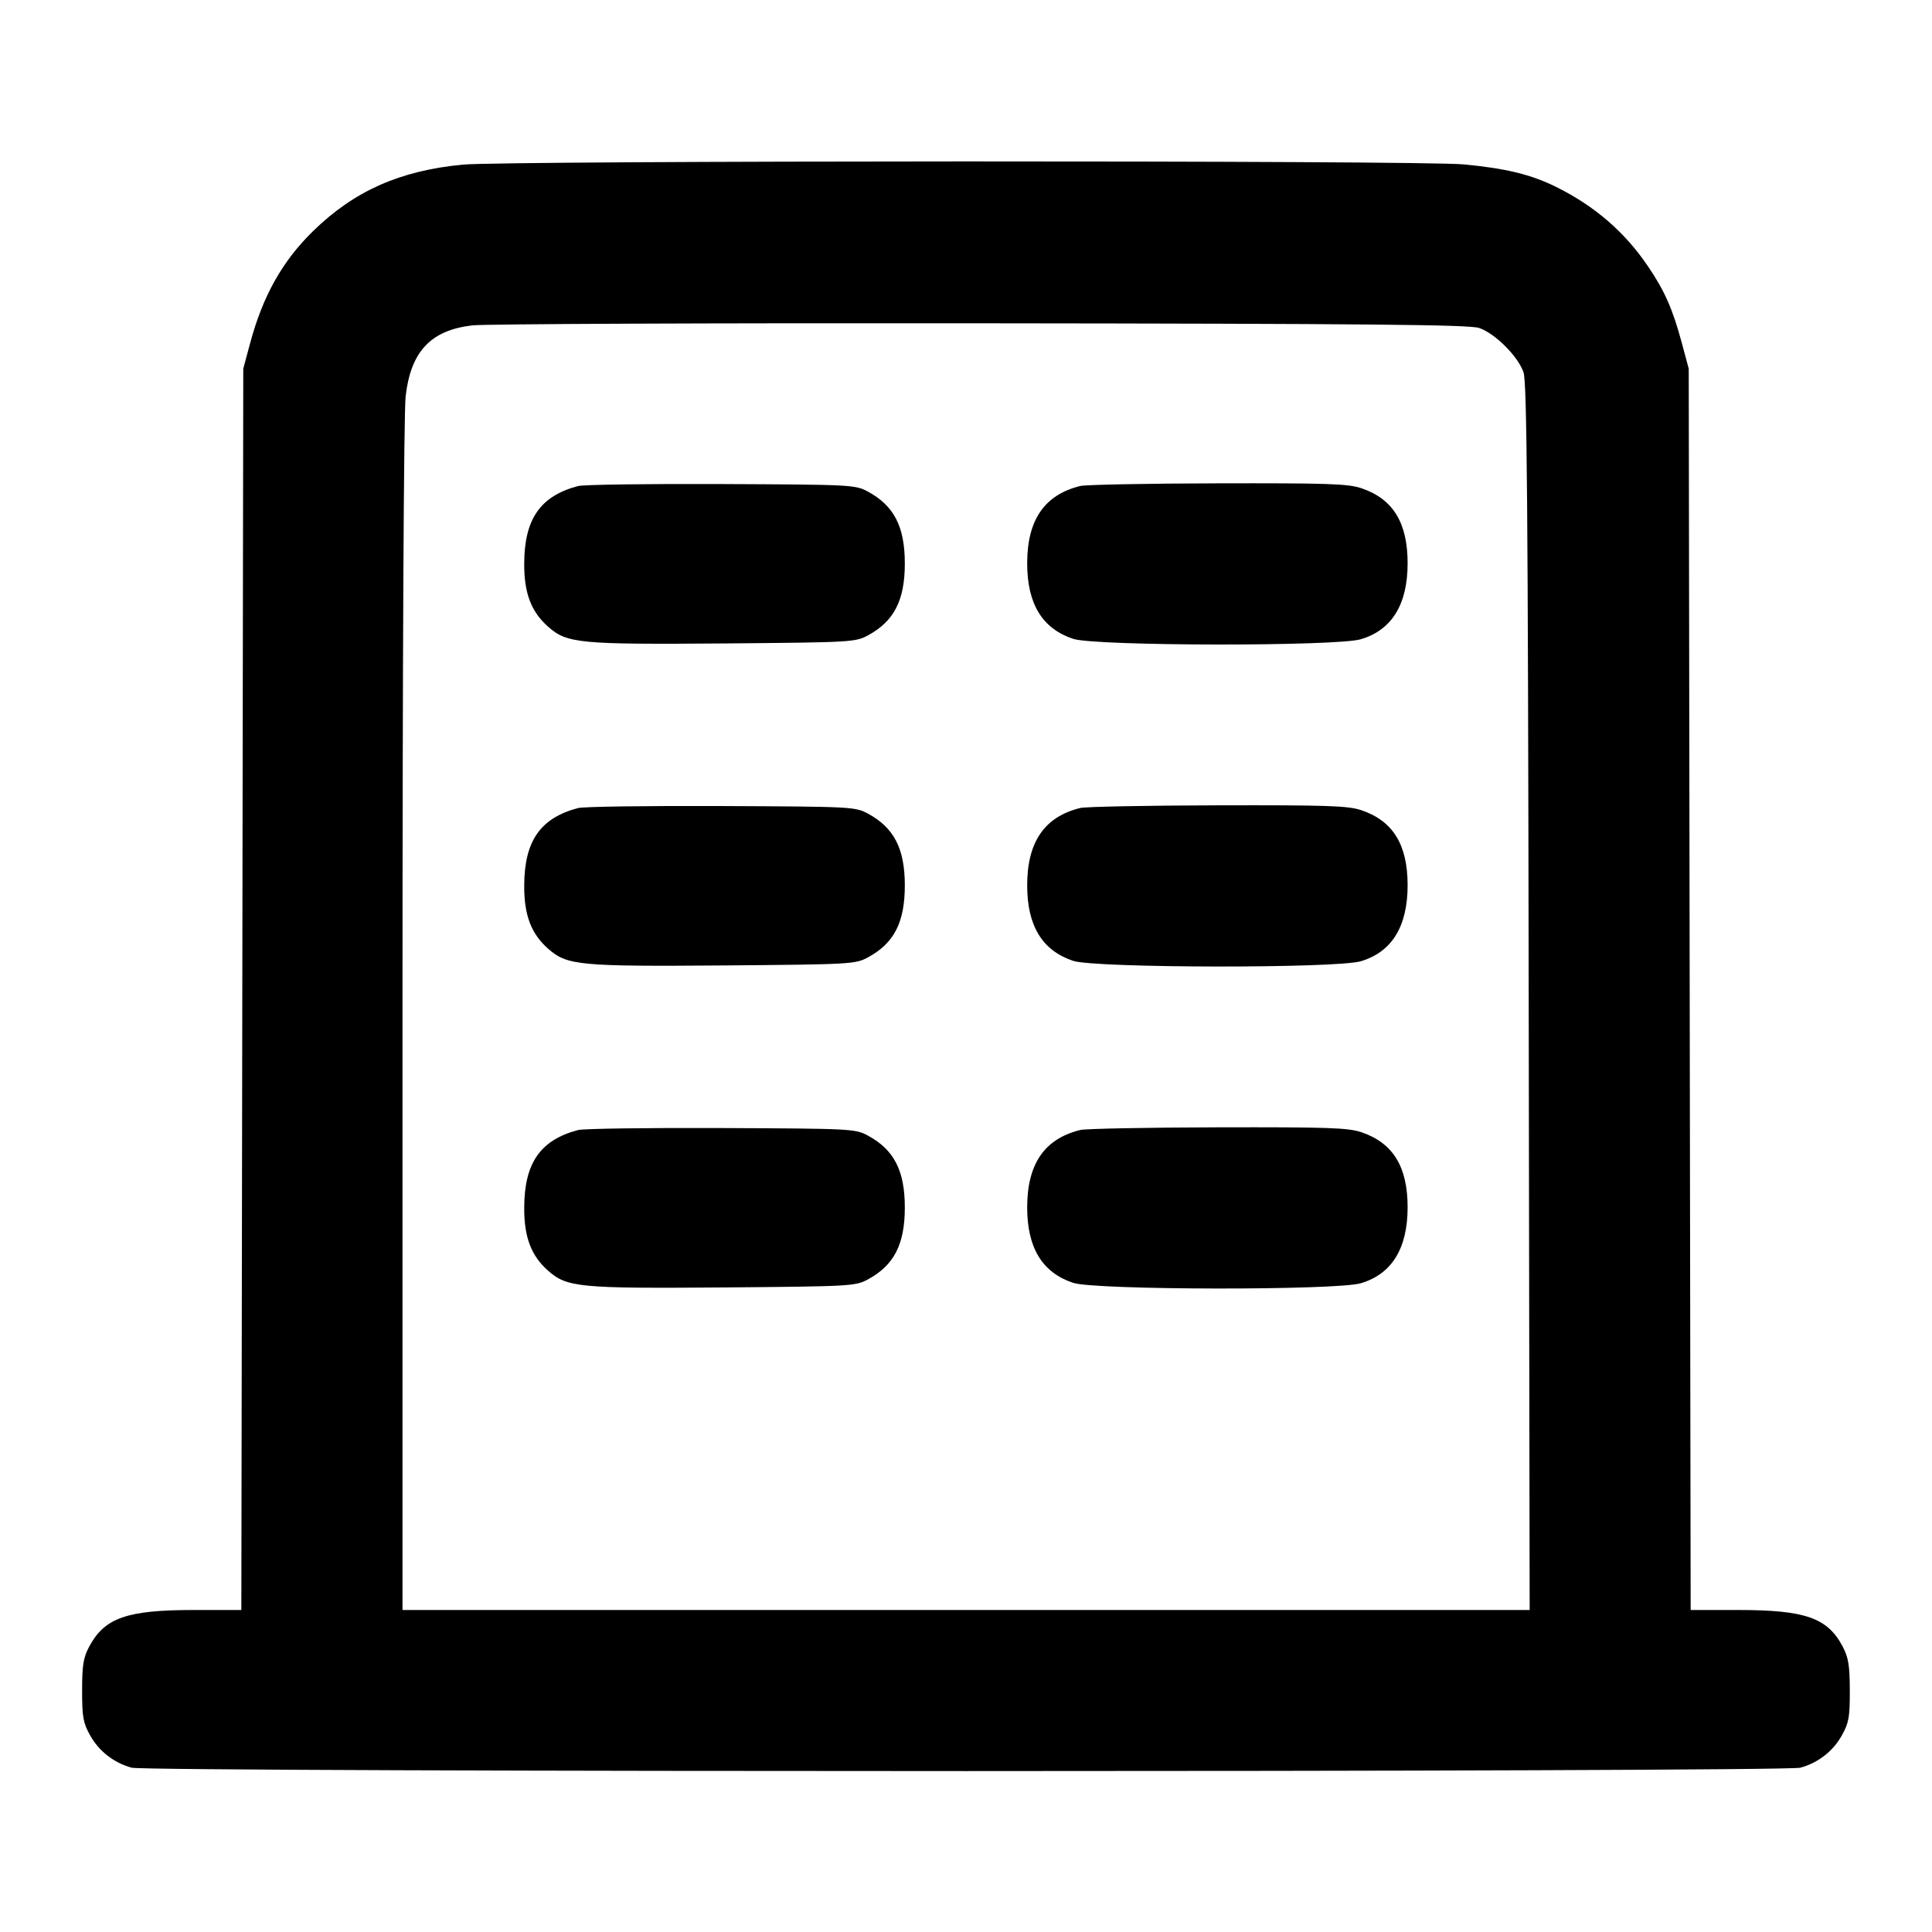 <svg width="24" height="24" viewBox="0 0 24 24" fill="none" xmlns="http://www.w3.org/2000/svg"><path d="M5.749 2.045 C 4.967 2.120,4.402 2.371,3.890 2.870 C 3.508 3.243,3.266 3.674,3.108 4.260 L 3.022 4.580 3.010 12.290 L 2.998 20.000 2.405 20.000 C 1.577 20.000,1.300 20.097,1.109 20.453 C 1.035 20.592,1.020 20.684,1.020 21.000 C 1.020 21.331,1.033 21.403,1.120 21.558 C 1.230 21.755,1.414 21.898,1.635 21.959 C 1.835 22.015,22.165 22.015,22.365 21.959 C 22.586 21.898,22.770 21.755,22.880 21.558 C 22.967 21.402,22.980 21.332,22.979 21.000 C 22.978 20.687,22.962 20.591,22.890 20.453 C 22.702 20.097,22.424 20.000,21.595 20.000 L 21.002 20.000 20.990 12.290 L 20.978 4.580 20.892 4.260 C 20.779 3.840,20.679 3.613,20.473 3.310 C 20.184 2.882,19.811 2.560,19.329 2.321 C 19.019 2.168,18.706 2.091,18.180 2.042 C 17.646 1.991,6.275 1.994,5.749 2.045 M18.374 4.074 C 18.572 4.141,18.859 4.428,18.926 4.626 C 18.968 4.750,18.981 6.269,18.990 12.390 L 19.002 20.000 12.001 20.000 L 5.000 20.000 5.000 12.630 C 5.000 8.144,5.016 5.128,5.039 4.923 C 5.103 4.366,5.350 4.103,5.866 4.042 C 6.017 4.024,8.858 4.012,12.180 4.016 C 17.006 4.021,18.251 4.033,18.374 4.074 M7.180 6.038 C 6.712 6.162,6.514 6.447,6.512 7.000 C 6.510 7.368,6.598 7.600,6.811 7.787 C 7.046 7.993,7.197 8.007,9.000 7.993 C 10.569 7.980,10.625 7.977,10.780 7.894 C 11.106 7.718,11.240 7.459,11.240 7.000 C 11.240 6.541,11.106 6.282,10.780 6.106 C 10.624 6.022,10.576 6.020,8.960 6.013 C 8.047 6.009,7.246 6.020,7.180 6.038 M13.420 6.037 C 12.975 6.146,12.760 6.459,12.760 6.998 C 12.760 7.501,12.947 7.808,13.331 7.936 C 13.605 8.027,16.600 8.031,16.904 7.941 C 17.290 7.827,17.486 7.508,17.486 6.997 C 17.486 6.491,17.303 6.196,16.909 6.064 C 16.745 6.009,16.485 6.001,15.129 6.004 C 14.255 6.006,13.486 6.021,13.420 6.037 M7.180 10.038 C 6.712 10.162,6.514 10.447,6.512 11.000 C 6.510 11.368,6.598 11.600,6.811 11.787 C 7.046 11.993,7.197 12.007,9.000 11.993 C 10.569 11.980,10.625 11.977,10.780 11.894 C 11.106 11.718,11.240 11.459,11.240 11.000 C 11.240 10.541,11.106 10.282,10.780 10.106 C 10.624 10.022,10.576 10.020,8.960 10.013 C 8.047 10.009,7.246 10.020,7.180 10.038 M13.420 10.037 C 12.975 10.146,12.760 10.459,12.760 10.998 C 12.760 11.501,12.947 11.808,13.331 11.936 C 13.605 12.027,16.600 12.031,16.904 11.941 C 17.290 11.827,17.486 11.508,17.486 10.997 C 17.486 10.491,17.303 10.196,16.909 10.064 C 16.745 10.009,16.485 10.001,15.129 10.004 C 14.255 10.006,13.486 10.021,13.420 10.037 M7.180 14.038 C 6.712 14.162,6.514 14.447,6.512 15.000 C 6.510 15.368,6.598 15.600,6.811 15.787 C 7.046 15.993,7.197 16.007,9.000 15.993 C 10.569 15.980,10.625 15.977,10.780 15.894 C 11.106 15.718,11.240 15.459,11.240 15.000 C 11.240 14.541,11.106 14.282,10.780 14.106 C 10.624 14.022,10.576 14.020,8.960 14.013 C 8.047 14.009,7.246 14.020,7.180 14.038 M13.420 14.037 C 12.975 14.146,12.760 14.459,12.760 14.998 C 12.760 15.501,12.947 15.808,13.331 15.936 C 13.605 16.027,16.600 16.031,16.904 15.941 C 17.290 15.827,17.486 15.508,17.486 14.997 C 17.486 14.491,17.303 14.196,16.909 14.064 C 16.745 14.009,16.485 14.001,15.129 14.004 C 14.255 14.006,13.486 14.021,13.420 14.037 " stroke="none" fill-rule="evenodd" fill="black"></path></svg>